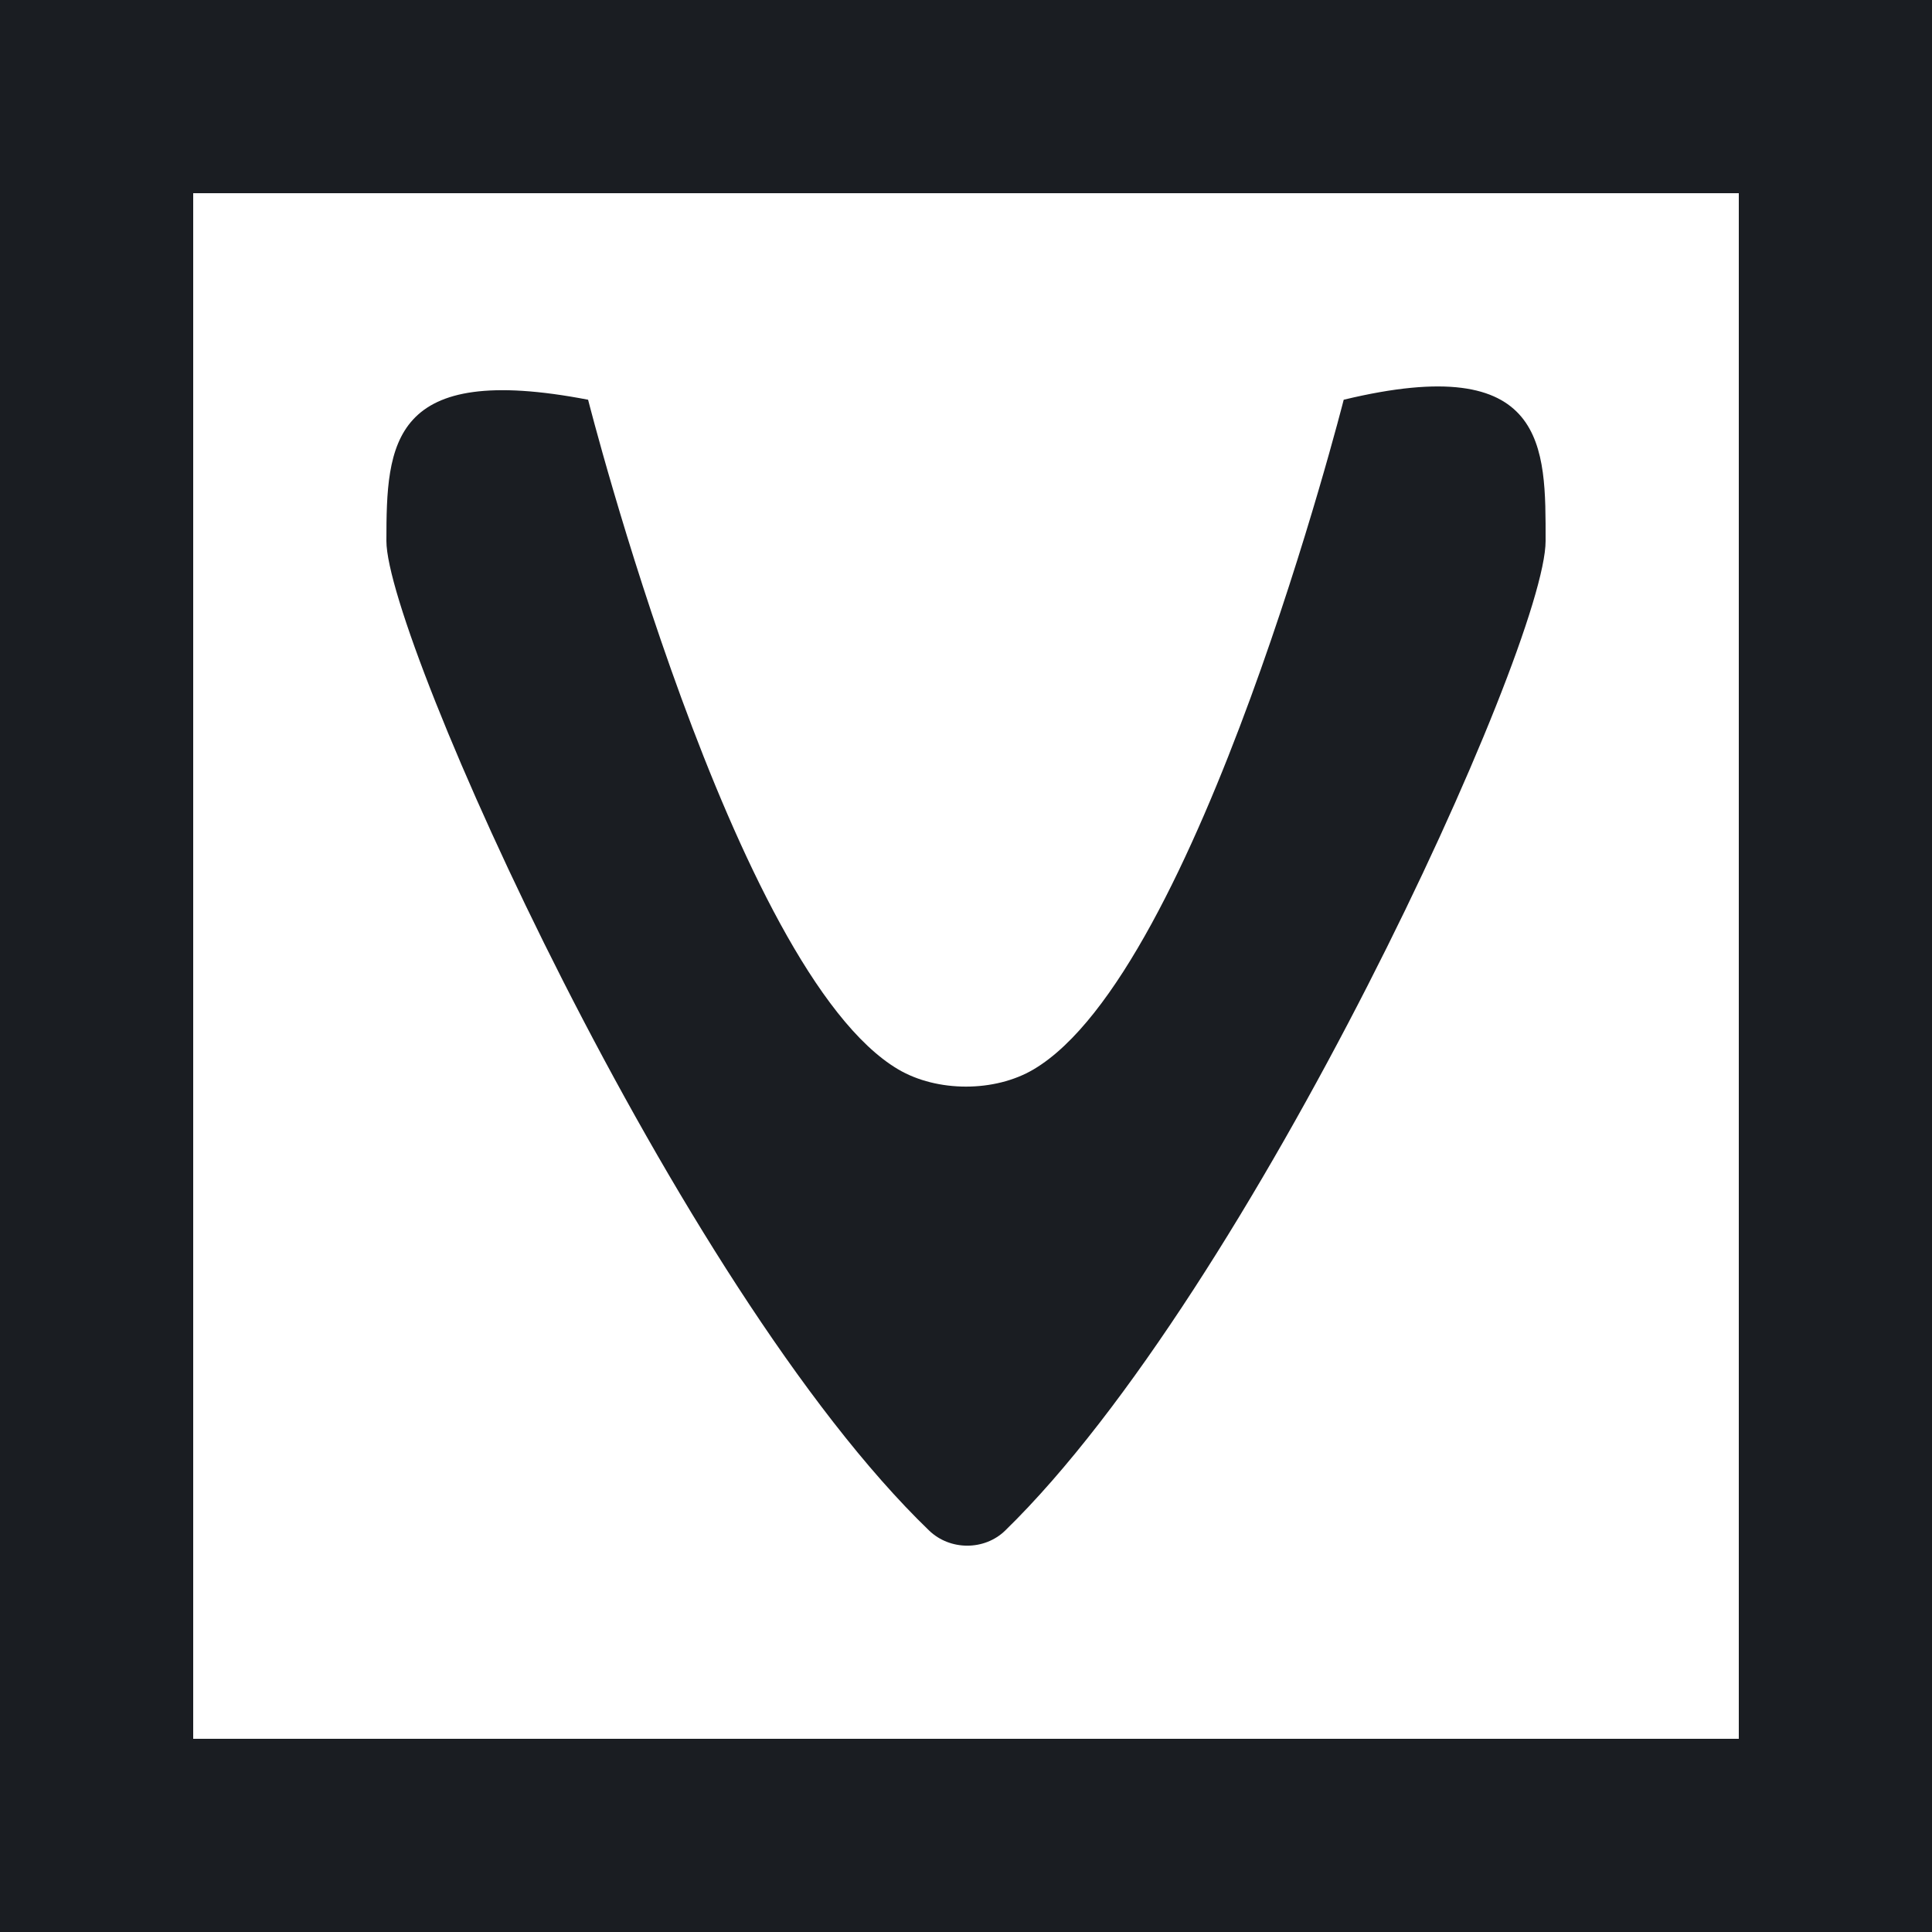 <?xml version="1.0" encoding="UTF-8" standalone="no"?>
<!-- Generator: Adobe Illustrator 16.0.0, SVG Export Plug-In . SVG Version: 6.00 Build 0)  -->

<svg
   version="1.1"
   id="Layer_1"
   x="0px"
   y="0px"
   width="10"
   height="10"
   viewBox="0.375 0.199 10 10"
   enable-background="new 0.375 0.199 55 55"
   xml:space="preserve"
   xmlns="http://www.w3.org/2000/svg"
   xmlns:svg="http://www.w3.org/2000/svg"
   xmlns:rdf="http://www.w3.org/1999/02/22-rdf-syntax-ns#"
   xmlns:cc="http://creativecommons.org/ns#"
   xmlns:dc="http://purl.org/dc/elements/1.1/"><rect x="0.375" y="0.199" width="10" height="10" fill="#808080" stroke="none"/><defs
   id="defs1139" />

<path
   style="fill:#ffffff;fill-opacity:1;stroke:#1a1d22;stroke-width:1;stroke-miterlimit:4;stroke-dasharray:none;stroke-opacity:1"
   d="M 9.875,5.199 V 9.699 H 5.375 0.875 V 5.199 0.699 H 5.375 9.875 Z"
   id="path3996" /><g
   id="g5886"
   transform="rotate(180,5.891,4.358)"
   style="fill:#ffffff;fill-opacity:1" /><path
   style="fill:#1a1d22;fill-opacity:1;stroke:#170d0d;stroke-width:0;stroke-linecap:round;stroke-linejoin:round;stroke-miterlimit:4;stroke-dasharray:none;stroke-opacity:1;paint-order:normal"
   d="m 2.375,2.999 c 0,-0.505 0.021,-0.928 1.044,-0.731 0,0 0.752,2.962 1.605,3.466 0.202,0.119 0.5,0.119 0.701,0 C 6.578,5.23 7.33,2.268 7.33,2.268 8.388,2.013 8.375,2.514 8.375,2.999 c 0,0.548 -1.524,3.881 -2.797,5.122 -0.108,0.105 -0.286,0.104 -0.394,0 C 3.878,6.862 2.375,3.504 2.375,2.999 Z"
   id="path5913" /></svg>
